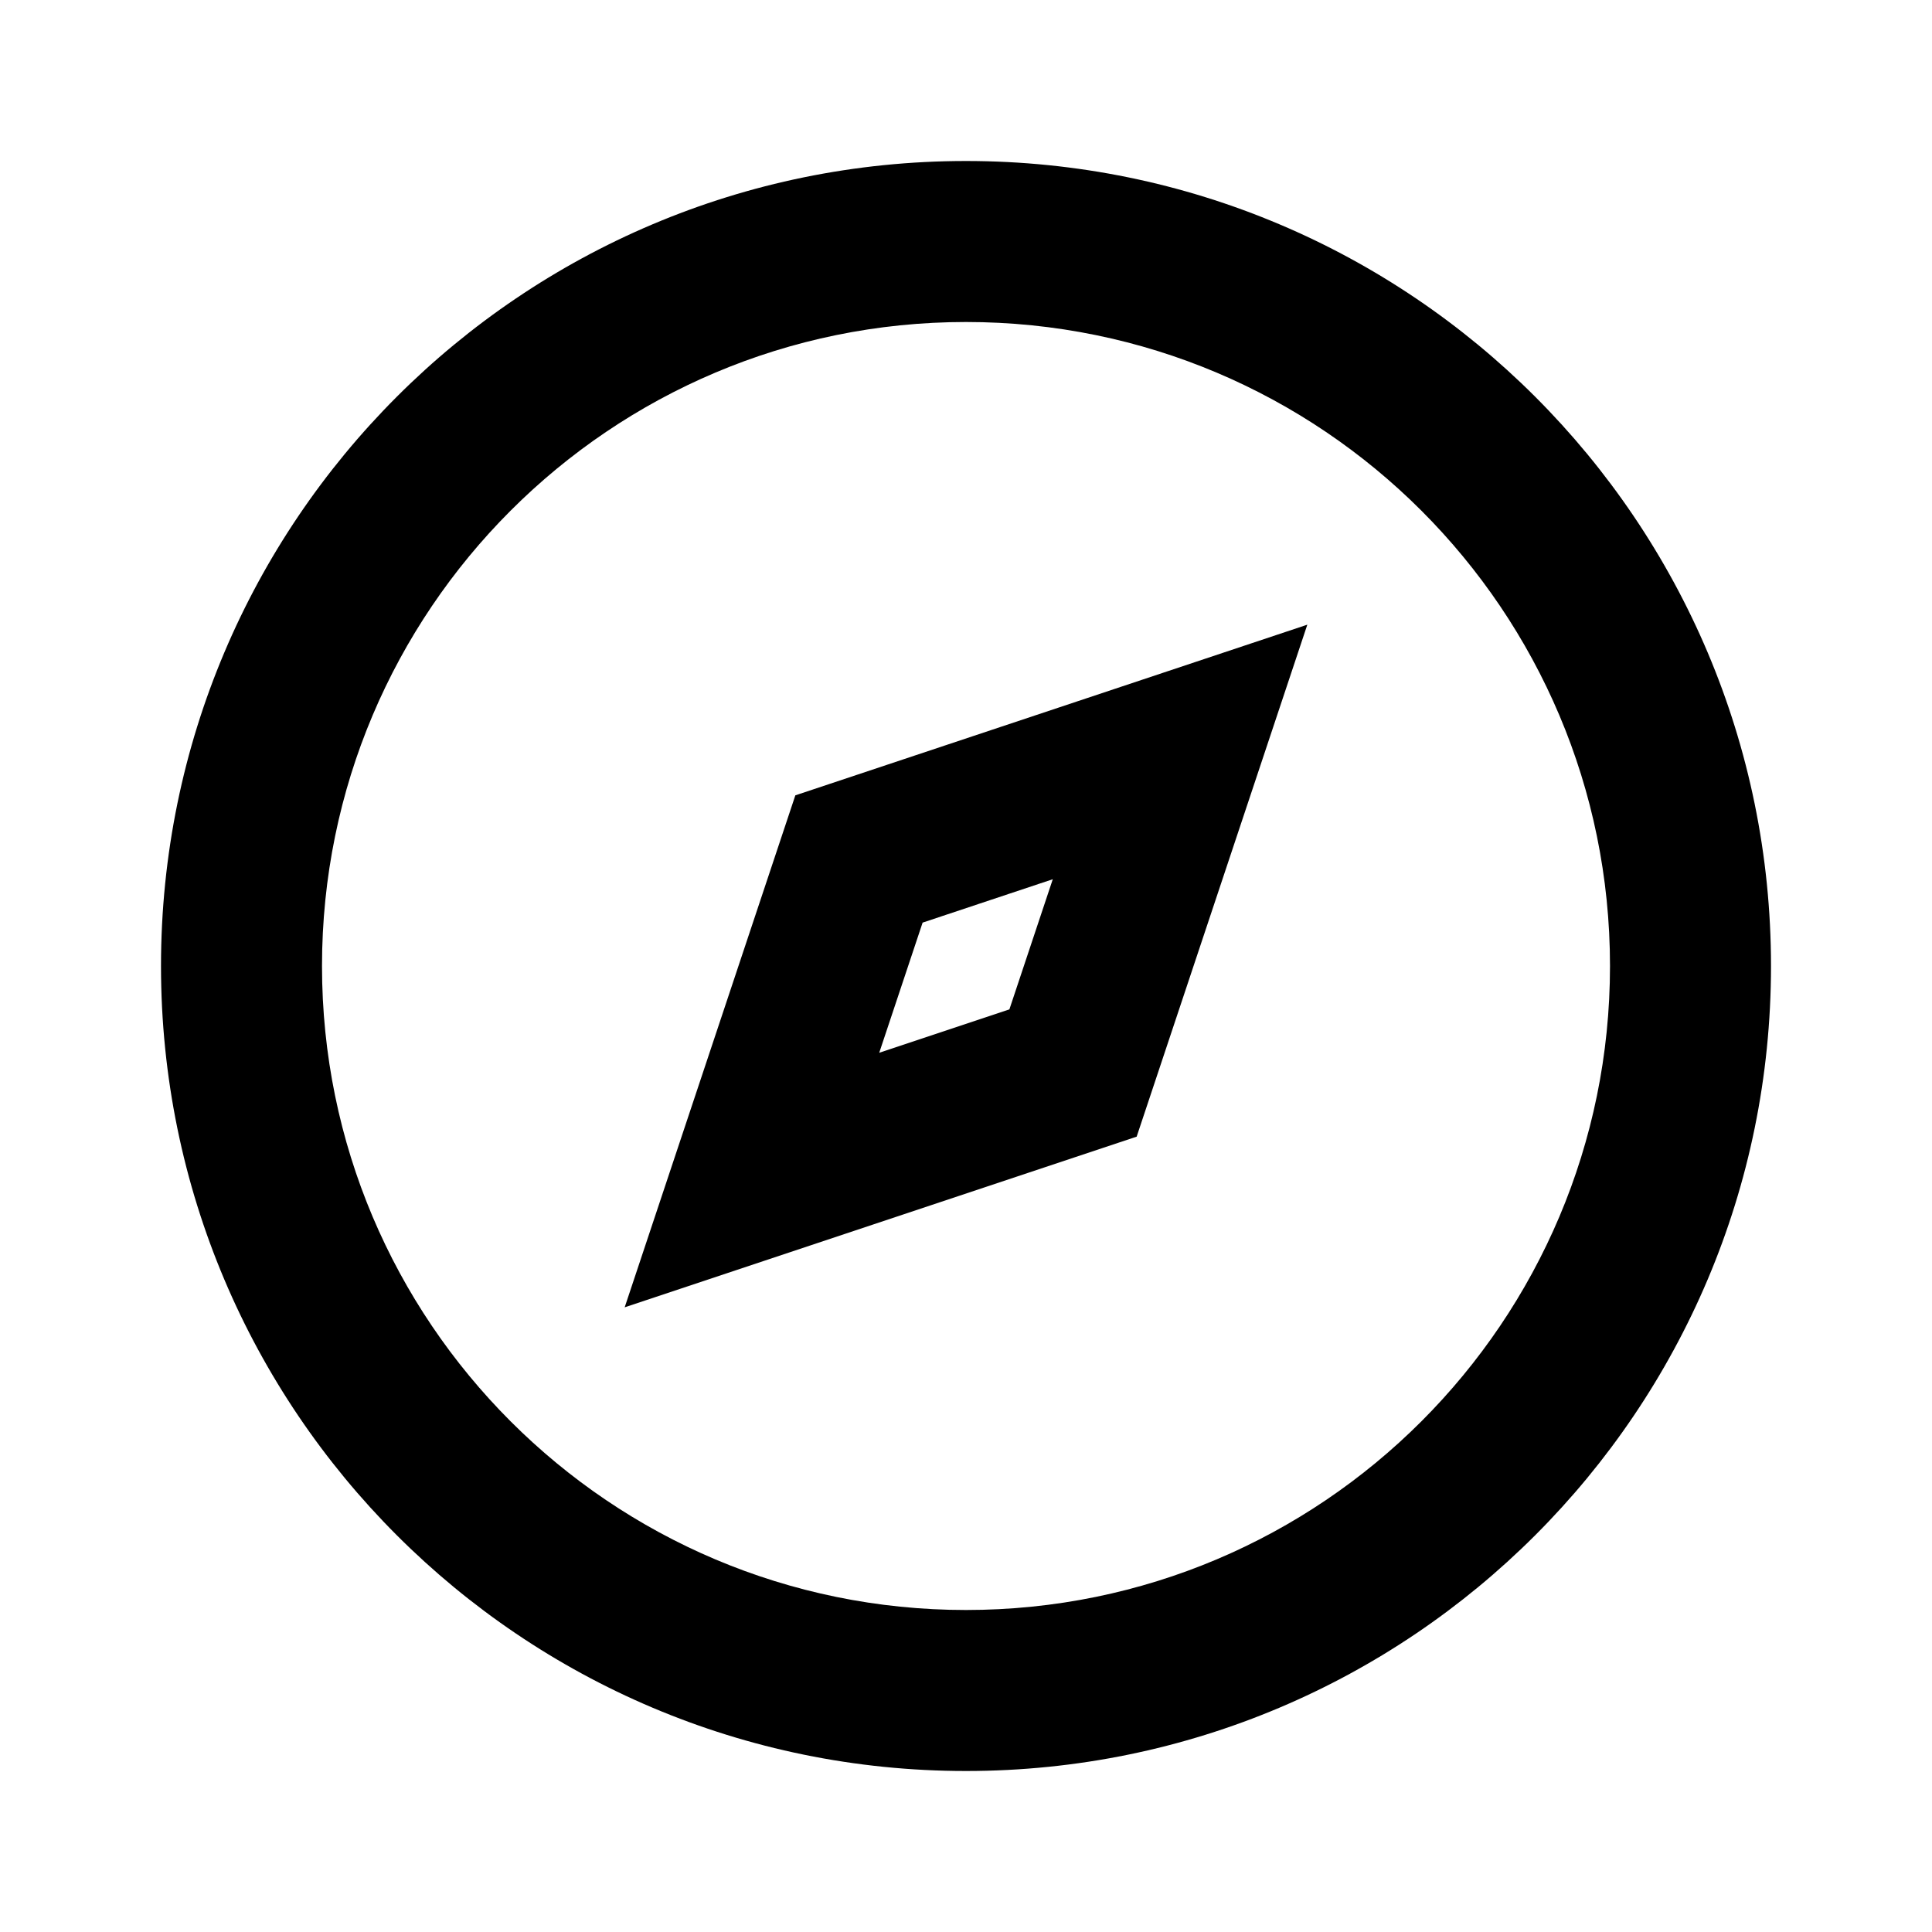 <?xml version="1.0" encoding="UTF-8"?>
<svg width="24px" height="24px" viewBox="0 0 24 24" version="1.1" xmlns="http://www.w3.org/2000/svg" xmlns:xlink="http://www.w3.org/1999/xlink">
    <title>24px / compass</title>
    <g id="24px-/-compass" stroke="none" stroke-width="1" fill="none" fill-rule="evenodd">
        <rect id="Rectangle" x="0" y="0" width="24" height="24"></rect>
        <path d="M12,2 C17.523,2 22,6.477 22,12 C22,17.523 17.523,22 12,22 C6.477,22 2,17.523 2,12 C2,6.477 6.477,2 12,2 Z M12,4 C7.582,4 4,7.582 4,12 C4,16.418 7.582,20 12,20 C16.418,20 20,16.418 20,12 C20,7.582 16.418,4 12,4 Z M16.24,7.76 L14.12,14.12 L7.76,16.24 L9.88,9.88 L16.24,7.76 Z M13.078,10.922 L11.461,11.461 L10.922,13.078 L12.539,12.539 L13.078,10.922 Z" id="Combined-Shape" fill="currentColor"></path>
    </g>
</svg>
